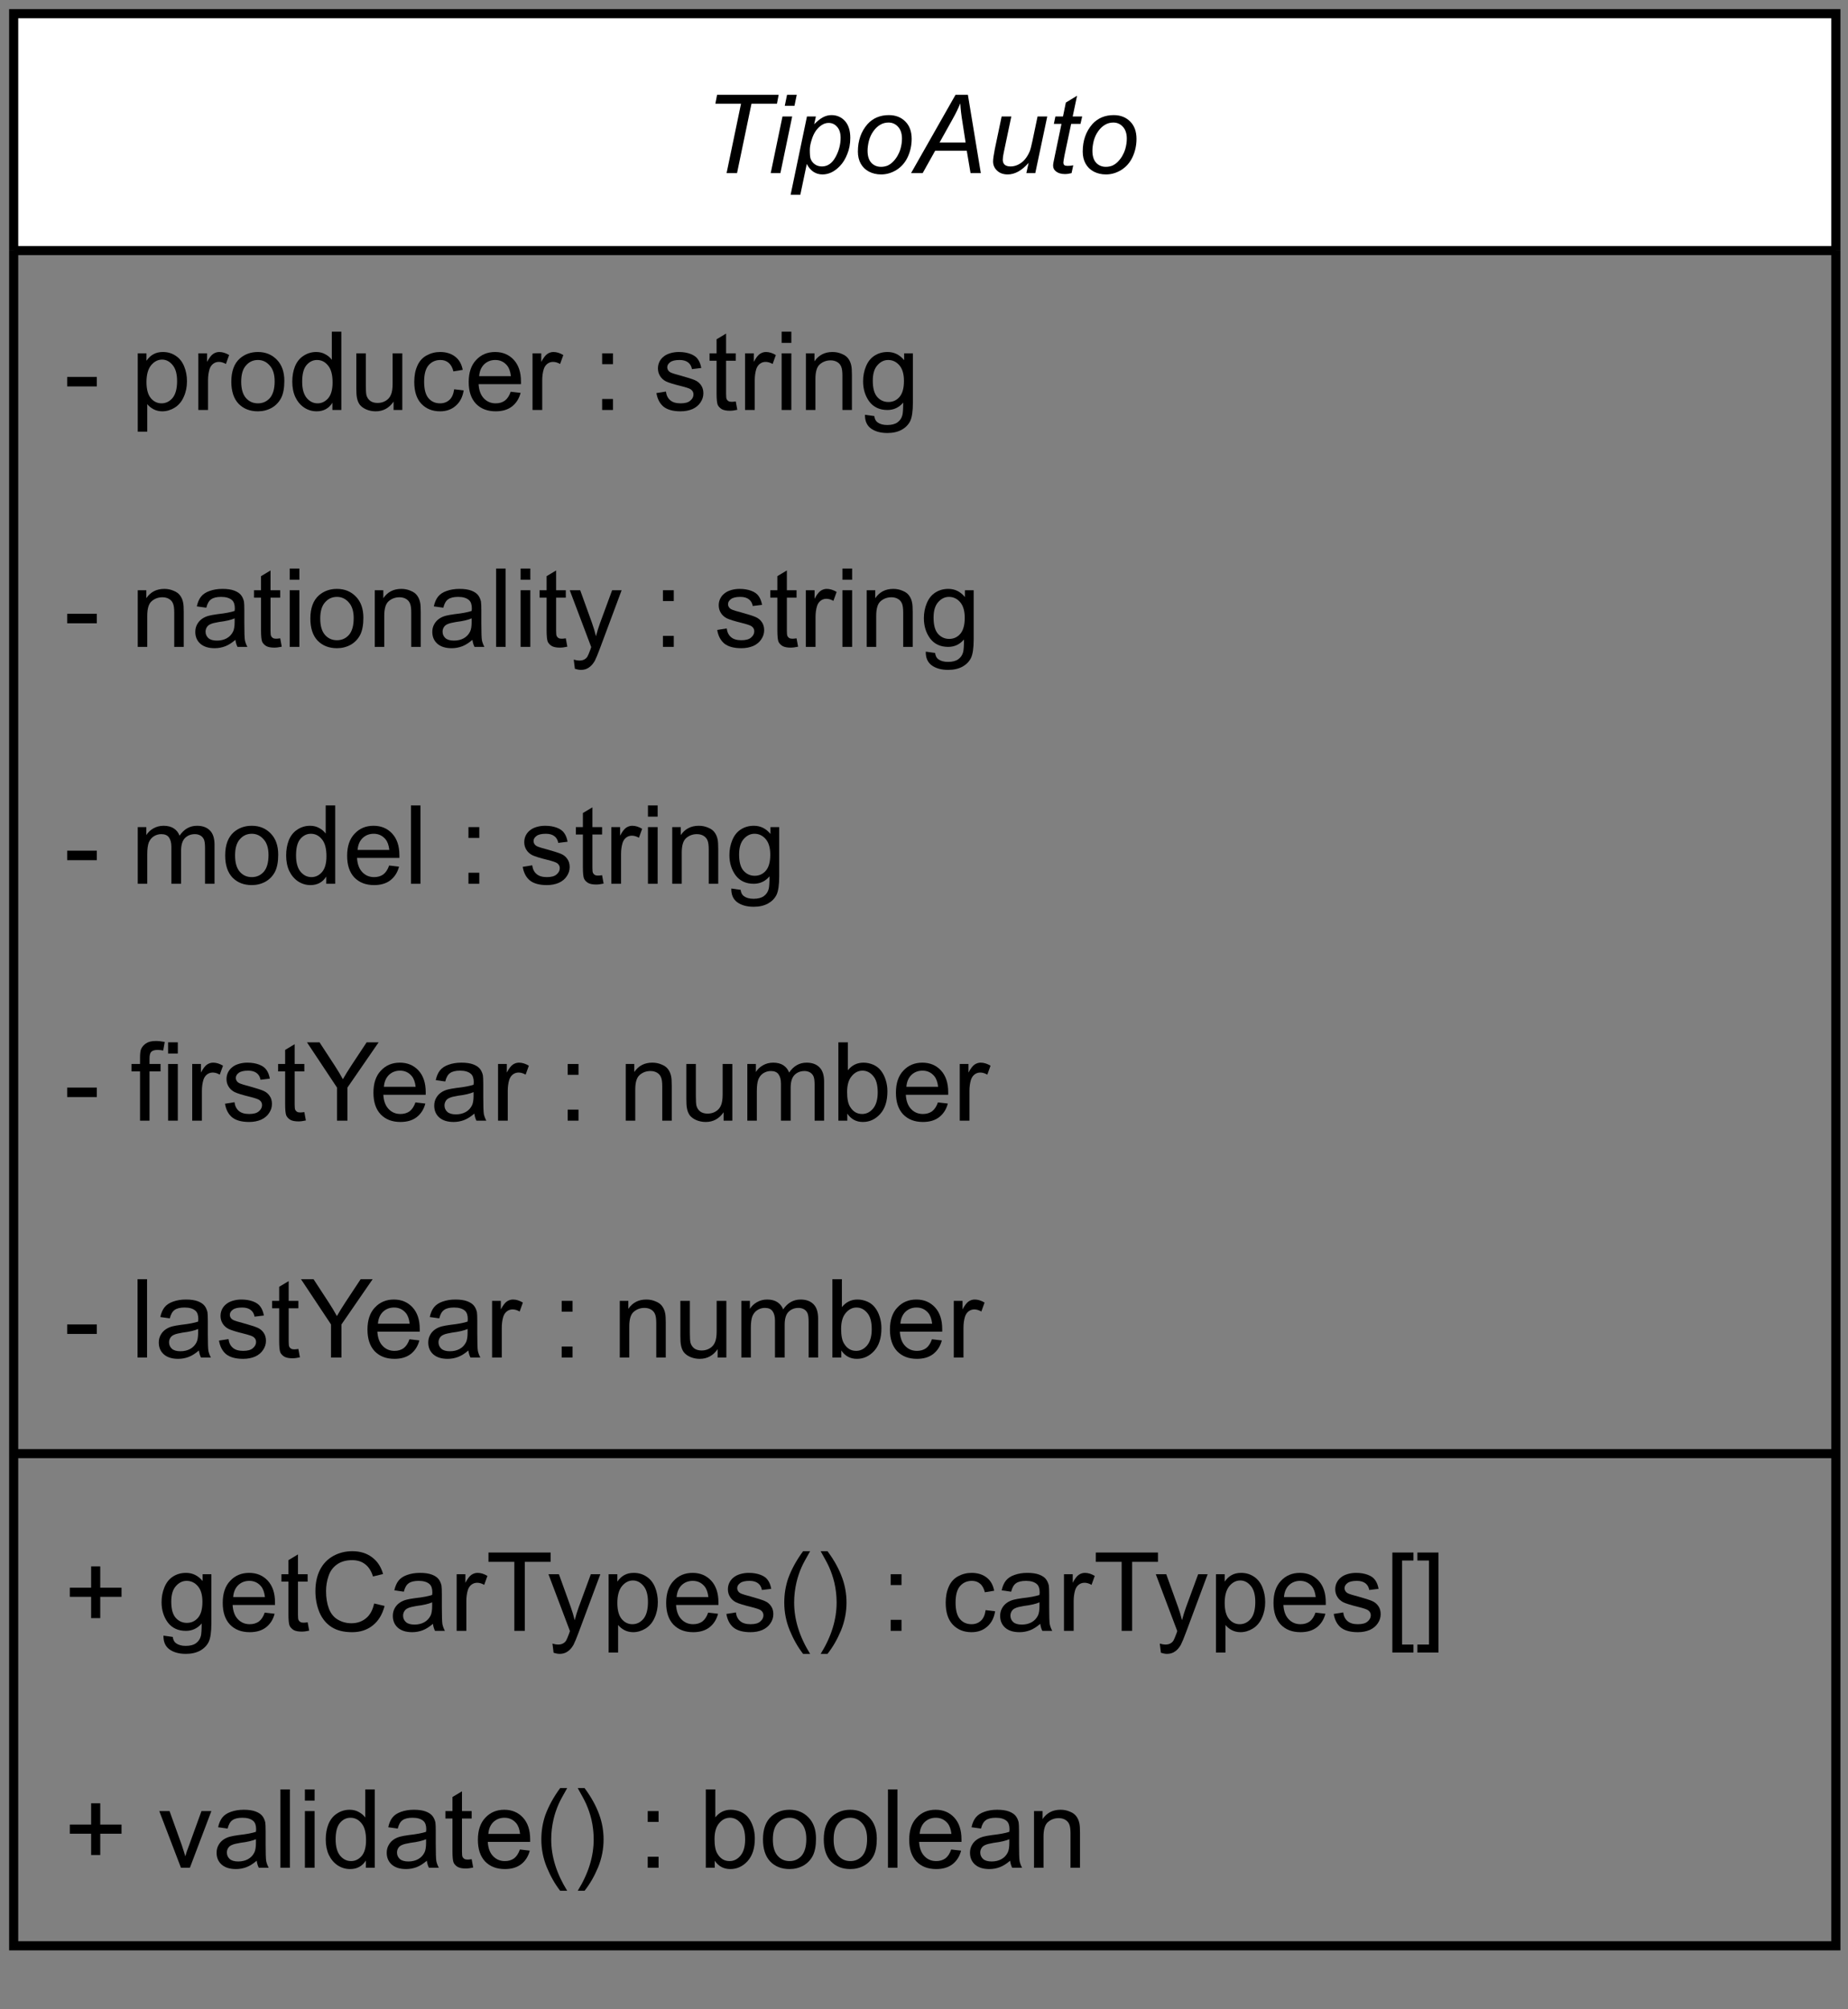 <?xml version="1.0" encoding="UTF-8" standalone="no"?>
<svg
   width="151.92pt"
   height="165.12pt"
   viewBox="0 0 151.92 165.12"
   version="1.1"
   id="svg481"
   xmlns:xlink="http://www.w3.org/1999/xlink"
   xmlns="http://www.w3.org/2000/svg"
   xmlns:svg="http://www.w3.org/2000/svg">
  <rect x="0" y="0" width="151.92" height="165.12" fill="#808080" stroke="none"/>
  <defs
     id="defs127">
    <g
       id="g113">
      <g
         id="glyph-0-0" />
      <g
         id="glyph-0-1">
        <path
           d="M 2.047 0 L 3.234 -5.703 L 1.125 -5.703 L 1.266 -6.438 L 6.328 -6.438 L 6.188 -5.703 L 4.094 -5.703 L 2.906 0 Z M 2.047 0 "
           id="path3" />
      </g>
      <g
         id="glyph-0-2">
        <path
           d="M 1.422 -5.531 L 1.609 -6.438 L 2.406 -6.438 L 2.219 -5.531 Z M 0.266 0 L 1.234 -4.656 L 2.031 -4.656 L 1.062 0 Z M 0.266 0 "
           id="path6" />
      </g>
      <g
         id="glyph-0-3">
        <path
           d="M -0.094 1.781 L 1.25 -4.656 L 1.984 -4.656 L 1.844 -4.016 C 2.125 -4.297 2.367 -4.488 2.578 -4.594 C 2.797 -4.707 3.023 -4.766 3.266 -4.766 C 3.711 -4.766 4.082 -4.602 4.375 -4.281 C 4.664 -3.957 4.812 -3.492 4.812 -2.891 C 4.812 -2.398 4.727 -1.957 4.562 -1.562 C 4.406 -1.164 4.207 -0.844 3.969 -0.594 C 3.738 -0.352 3.504 -0.176 3.266 -0.062 C 3.023 0.051 2.781 0.109 2.531 0.109 C 1.969 0.109 1.535 -0.176 1.234 -0.75 L 0.703 1.781 Z M 1.484 -1.906 C 1.484 -1.551 1.504 -1.312 1.547 -1.188 C 1.617 -0.988 1.738 -0.832 1.906 -0.719 C 2.07 -0.602 2.266 -0.547 2.484 -0.547 C 2.941 -0.547 3.312 -0.801 3.594 -1.312 C 3.875 -1.82 4.016 -2.348 4.016 -2.891 C 4.016 -3.285 3.922 -3.586 3.734 -3.797 C 3.547 -4.016 3.312 -4.125 3.031 -4.125 C 2.832 -4.125 2.645 -4.066 2.469 -3.953 C 2.301 -3.848 2.141 -3.691 1.984 -3.484 C 1.836 -3.273 1.719 -3.016 1.625 -2.703 C 1.531 -2.398 1.484 -2.133 1.484 -1.906 Z M 1.484 -1.906 "
           id="path9" />
      </g>
      <g
         id="glyph-0-4">
        <path
           d="M 0.438 -1.766 C 0.438 -2.672 0.703 -3.426 1.234 -4.031 C 1.68 -4.52 2.266 -4.766 2.984 -4.766 C 3.547 -4.766 4 -4.586 4.344 -4.234 C 4.688 -3.891 4.859 -3.414 4.859 -2.812 C 4.859 -2.281 4.75 -1.781 4.531 -1.312 C 4.312 -0.852 4 -0.5 3.594 -0.25 C 3.195 -0.008 2.781 0.109 2.344 0.109 C 1.977 0.109 1.645 0.031 1.344 -0.125 C 1.051 -0.281 0.828 -0.5 0.672 -0.781 C 0.516 -1.062 0.438 -1.391 0.438 -1.766 Z M 1.234 -1.844 C 1.234 -1.406 1.336 -1.07 1.547 -0.844 C 1.754 -0.625 2.02 -0.516 2.344 -0.516 C 2.52 -0.516 2.691 -0.547 2.859 -0.609 C 3.023 -0.68 3.176 -0.785 3.312 -0.922 C 3.457 -1.066 3.582 -1.227 3.688 -1.406 C 3.789 -1.582 3.875 -1.773 3.938 -1.984 C 4.02 -2.273 4.062 -2.555 4.062 -2.828 C 4.062 -3.242 3.957 -3.566 3.75 -3.797 C 3.539 -4.035 3.273 -4.156 2.953 -4.156 C 2.703 -4.156 2.473 -4.094 2.266 -3.969 C 2.066 -3.852 1.883 -3.68 1.719 -3.453 C 1.551 -3.223 1.426 -2.957 1.344 -2.656 C 1.27 -2.352 1.234 -2.082 1.234 -1.844 Z M 1.234 -1.844 "
           id="path12" />
      </g>
      <g
         id="glyph-0-5">
        <path
           d="M -0.188 0 L 3.469 -6.438 L 4.484 -6.438 L 5.547 0 L 4.703 0 L 4.391 -1.844 L 1.797 -1.844 L 0.766 0 Z M 2.156 -2.516 L 4.297 -2.516 L 4.047 -4.125 C 3.941 -4.77 3.879 -5.305 3.859 -5.734 C 3.711 -5.359 3.5 -4.922 3.219 -4.422 Z M 2.156 -2.516 "
           id="path15" />
      </g>
      <g
         id="glyph-0-6">
        <path
           d="M 3.484 -0.844 C 2.922 -0.207 2.348 0.109 1.766 0.109 C 1.398 0.109 1.109 0.004 0.891 -0.203 C 0.672 -0.41 0.562 -0.66 0.562 -0.953 C 0.562 -1.148 0.609 -1.488 0.703 -1.969 L 1.266 -4.656 L 2.062 -4.656 L 1.438 -1.688 C 1.383 -1.438 1.359 -1.238 1.359 -1.094 C 1.359 -0.926 1.41 -0.789 1.516 -0.688 C 1.629 -0.594 1.789 -0.547 2 -0.547 C 2.219 -0.547 2.43 -0.598 2.641 -0.703 C 2.859 -0.816 3.039 -0.961 3.188 -1.141 C 3.344 -1.328 3.473 -1.547 3.578 -1.797 C 3.641 -1.961 3.711 -2.242 3.797 -2.641 L 4.219 -4.656 L 5.016 -4.656 L 4.031 0 L 3.297 0 Z M 3.484 -0.844 "
           id="path18" />
      </g>
      <g
         id="glyph-0-7">
        <path
           d="M 2.156 -0.641 L 2.016 0 C 1.828 0.051 1.645 0.078 1.469 0.078 C 1.156 0.078 0.906 0 0.719 -0.156 C 0.57 -0.27 0.5 -0.426 0.5 -0.625 C 0.5 -0.727 0.539 -0.969 0.625 -1.344 L 1.188 -4.047 L 0.562 -4.047 L 0.688 -4.656 L 1.312 -4.656 L 1.547 -5.797 L 2.469 -6.359 L 2.109 -4.656 L 2.891 -4.656 L 2.75 -4.047 L 1.984 -4.047 L 1.438 -1.469 C 1.375 -1.145 1.344 -0.945 1.344 -0.875 C 1.344 -0.781 1.367 -0.707 1.422 -0.656 C 1.473 -0.613 1.562 -0.594 1.688 -0.594 C 1.863 -0.594 2.02 -0.609 2.156 -0.641 Z M 2.156 -0.641 "
           id="path21" />
      </g>
      <g
         id="glyph-1-0" />
      <g
         id="glyph-1-1">
        <path
           d="M 0.281 -1.938 L 0.281 -2.719 L 2.719 -2.719 L 2.719 -1.938 Z M 0.281 -1.938 "
           id="path25" />
      </g>
      <g
         id="glyph-1-2" />
      <g
         id="glyph-1-3">
        <path
           d="M 0.594 1.781 L 0.594 -4.656 L 1.312 -4.656 L 1.312 -4.047 C 1.477 -4.285 1.664 -4.461 1.875 -4.578 C 2.094 -4.703 2.352 -4.766 2.656 -4.766 C 3.062 -4.766 3.414 -4.66 3.719 -4.453 C 4.02 -4.254 4.25 -3.969 4.406 -3.594 C 4.562 -3.219 4.641 -2.805 4.641 -2.359 C 4.641 -1.891 4.551 -1.461 4.375 -1.078 C 4.207 -0.691 3.957 -0.395 3.625 -0.188 C 3.301 0.008 2.961 0.109 2.609 0.109 C 2.348 0.109 2.109 0.051 1.891 -0.062 C 1.68 -0.176 1.508 -0.316 1.375 -0.484 L 1.375 1.781 Z M 1.312 -2.297 C 1.312 -1.703 1.43 -1.258 1.672 -0.969 C 1.91 -0.688 2.203 -0.547 2.547 -0.547 C 2.898 -0.547 3.203 -0.691 3.453 -0.984 C 3.703 -1.285 3.828 -1.75 3.828 -2.375 C 3.828 -2.969 3.703 -3.41 3.453 -3.703 C 3.211 -3.992 2.926 -4.141 2.594 -4.141 C 2.25 -4.141 1.945 -3.984 1.688 -3.672 C 1.438 -3.359 1.312 -2.898 1.312 -2.297 Z M 1.312 -2.297 "
           id="path29" />
      </g>
      <g
         id="glyph-1-4">
        <path
           d="M 0.578 0 L 0.578 -4.656 L 1.297 -4.656 L 1.297 -3.953 C 1.473 -4.285 1.641 -4.504 1.797 -4.609 C 1.953 -4.711 2.117 -4.766 2.297 -4.766 C 2.566 -4.766 2.836 -4.68 3.109 -4.516 L 2.844 -3.781 C 2.645 -3.895 2.453 -3.953 2.266 -3.953 C 2.086 -3.953 1.93 -3.898 1.797 -3.797 C 1.66 -3.691 1.562 -3.547 1.5 -3.359 C 1.414 -3.078 1.375 -2.77 1.375 -2.438 L 1.375 0 Z M 0.578 0 "
           id="path32" />
      </g>
      <g
         id="glyph-1-5">
        <path
           d="M 0.297 -2.328 C 0.297 -3.191 0.535 -3.832 1.016 -4.25 C 1.422 -4.594 1.91 -4.766 2.484 -4.766 C 3.117 -4.766 3.641 -4.551 4.047 -4.125 C 4.453 -3.707 4.656 -3.129 4.656 -2.391 C 4.656 -1.797 4.566 -1.328 4.391 -0.984 C 4.211 -0.641 3.953 -0.367 3.609 -0.172 C 3.266 0.016 2.891 0.109 2.484 0.109 C 1.828 0.109 1.297 -0.098 0.891 -0.516 C 0.492 -0.941 0.297 -1.547 0.297 -2.328 Z M 1.109 -2.328 C 1.109 -1.734 1.238 -1.285 1.5 -0.984 C 1.758 -0.691 2.086 -0.547 2.484 -0.547 C 2.879 -0.547 3.207 -0.691 3.469 -0.984 C 3.727 -1.285 3.859 -1.742 3.859 -2.359 C 3.859 -2.93 3.723 -3.363 3.453 -3.656 C 3.191 -3.957 2.867 -4.109 2.484 -4.109 C 2.086 -4.109 1.758 -3.957 1.5 -3.656 C 1.238 -3.363 1.109 -2.922 1.109 -2.328 Z M 1.109 -2.328 "
           id="path35" />
      </g>
      <g
         id="glyph-1-6">
        <path
           d="M 3.609 0 L 3.609 -0.594 C 3.316 -0.125 2.883 0.109 2.312 0.109 C 1.938 0.109 1.594 0.004 1.281 -0.203 C 0.977 -0.41 0.738 -0.695 0.562 -1.062 C 0.395 -1.426 0.312 -1.848 0.312 -2.328 C 0.312 -2.785 0.383 -3.203 0.531 -3.578 C 0.688 -3.961 0.922 -4.254 1.234 -4.453 C 1.547 -4.66 1.895 -4.766 2.281 -4.766 C 2.562 -4.766 2.812 -4.703 3.031 -4.578 C 3.25 -4.461 3.426 -4.312 3.562 -4.125 L 3.562 -6.438 L 4.344 -6.438 L 4.344 0 Z M 1.125 -2.328 C 1.125 -1.734 1.25 -1.285 1.5 -0.984 C 1.75 -0.691 2.047 -0.547 2.391 -0.547 C 2.734 -0.547 3.023 -0.688 3.266 -0.969 C 3.504 -1.25 3.625 -1.68 3.625 -2.266 C 3.625 -2.898 3.5 -3.363 3.25 -3.656 C 3.008 -3.957 2.707 -4.109 2.344 -4.109 C 2 -4.109 1.707 -3.961 1.469 -3.672 C 1.238 -3.391 1.125 -2.941 1.125 -2.328 Z M 1.125 -2.328 "
           id="path38" />
      </g>
      <g
         id="glyph-1-7">
        <path
           d="M 3.641 0 L 3.641 -0.688 C 3.273 -0.156 2.785 0.109 2.172 0.109 C 1.891 0.109 1.629 0.055 1.391 -0.047 C 1.16 -0.148 0.984 -0.281 0.859 -0.438 C 0.742 -0.602 0.664 -0.801 0.625 -1.031 C 0.594 -1.188 0.578 -1.43 0.578 -1.766 L 0.578 -4.656 L 1.359 -4.656 L 1.359 -2.078 C 1.359 -1.66 1.375 -1.379 1.406 -1.234 C 1.457 -1.035 1.562 -0.875 1.719 -0.75 C 1.883 -0.633 2.086 -0.578 2.328 -0.578 C 2.566 -0.578 2.785 -0.633 2.984 -0.75 C 3.191 -0.875 3.336 -1.039 3.422 -1.25 C 3.516 -1.457 3.562 -1.758 3.562 -2.156 L 3.562 -4.656 L 4.359 -4.656 L 4.359 0 Z M 3.641 0 "
           id="path41" />
      </g>
      <g
         id="glyph-1-8">
        <path
           d="M 3.625 -1.703 L 4.406 -1.609 C 4.32 -1.066 4.102 -0.645 3.75 -0.344 C 3.406 -0.039 2.977 0.109 2.469 0.109 C 1.832 0.109 1.316 -0.098 0.922 -0.516 C 0.535 -0.93 0.344 -1.531 0.344 -2.312 C 0.344 -2.812 0.426 -3.25 0.594 -3.625 C 0.758 -4.008 1.016 -4.297 1.359 -4.484 C 1.703 -4.672 2.07 -4.766 2.469 -4.766 C 2.977 -4.766 3.395 -4.633 3.719 -4.375 C 4.039 -4.125 4.242 -3.766 4.328 -3.297 L 3.562 -3.172 C 3.488 -3.484 3.359 -3.719 3.172 -3.875 C 2.992 -4.031 2.77 -4.109 2.5 -4.109 C 2.102 -4.109 1.781 -3.969 1.531 -3.688 C 1.281 -3.406 1.156 -2.953 1.156 -2.328 C 1.156 -1.703 1.273 -1.25 1.516 -0.969 C 1.754 -0.688 2.07 -0.547 2.469 -0.547 C 2.77 -0.547 3.023 -0.641 3.234 -0.828 C 3.441 -1.016 3.57 -1.305 3.625 -1.703 Z M 3.625 -1.703 "
           id="path44" />
      </g>
      <g
         id="glyph-1-9">
        <path
           d="M 3.781 -1.5 L 4.594 -1.406 C 4.469 -0.926 4.227 -0.551 3.875 -0.281 C 3.531 -0.02 3.086 0.109 2.547 0.109 C 1.867 0.109 1.328 -0.098 0.922 -0.516 C 0.523 -0.941 0.328 -1.535 0.328 -2.297 C 0.328 -3.078 0.531 -3.68 0.938 -4.109 C 1.344 -4.547 1.863 -4.766 2.5 -4.766 C 3.125 -4.766 3.633 -4.551 4.031 -4.125 C 4.426 -3.695 4.625 -3.102 4.625 -2.344 C 4.625 -2.289 4.625 -2.219 4.625 -2.125 L 1.141 -2.125 C 1.172 -1.613 1.316 -1.223 1.578 -0.953 C 1.836 -0.68 2.16 -0.547 2.547 -0.547 C 2.836 -0.547 3.086 -0.617 3.297 -0.766 C 3.504 -0.922 3.664 -1.164 3.781 -1.5 Z M 1.188 -2.781 L 3.797 -2.781 C 3.754 -3.164 3.648 -3.457 3.484 -3.656 C 3.234 -3.957 2.91 -4.109 2.516 -4.109 C 2.148 -4.109 1.844 -3.988 1.594 -3.75 C 1.352 -3.508 1.219 -3.188 1.188 -2.781 Z M 1.188 -2.781 "
           id="path47" />
      </g>
      <g
         id="glyph-1-10">
        <path
           d="M 0.812 -3.766 L 0.812 -4.656 L 1.703 -4.656 L 1.703 -3.766 Z M 0.812 0 L 0.812 -0.906 L 1.703 -0.906 L 1.703 0 Z M 0.812 0 "
           id="path50" />
      </g>
      <g
         id="glyph-1-11">
        <path
           d="M 0.281 -1.391 L 1.062 -1.516 C 1.102 -1.203 1.223 -0.961 1.422 -0.797 C 1.617 -0.629 1.898 -0.547 2.266 -0.547 C 2.629 -0.547 2.895 -0.617 3.062 -0.766 C 3.238 -0.91 3.328 -1.082 3.328 -1.281 C 3.328 -1.457 3.25 -1.598 3.094 -1.703 C 2.988 -1.773 2.723 -1.863 2.297 -1.969 C 1.711 -2.113 1.305 -2.238 1.078 -2.344 C 0.859 -2.457 0.691 -2.609 0.578 -2.797 C 0.461 -2.984 0.406 -3.191 0.406 -3.422 C 0.406 -3.629 0.453 -3.82 0.547 -4 C 0.641 -4.176 0.77 -4.32 0.938 -4.438 C 1.062 -4.531 1.227 -4.609 1.438 -4.672 C 1.656 -4.734 1.883 -4.766 2.125 -4.766 C 2.488 -4.766 2.805 -4.711 3.078 -4.609 C 3.359 -4.504 3.562 -4.359 3.688 -4.172 C 3.82 -3.992 3.914 -3.754 3.969 -3.453 L 3.203 -3.359 C 3.16 -3.598 3.055 -3.781 2.891 -3.906 C 2.723 -4.039 2.488 -4.109 2.188 -4.109 C 1.82 -4.109 1.562 -4.047 1.406 -3.922 C 1.25 -3.805 1.172 -3.672 1.172 -3.516 C 1.172 -3.41 1.203 -3.316 1.266 -3.234 C 1.328 -3.148 1.43 -3.082 1.578 -3.031 C 1.648 -3 1.879 -2.93 2.266 -2.828 C 2.828 -2.672 3.219 -2.547 3.438 -2.453 C 3.656 -2.359 3.828 -2.219 3.953 -2.031 C 4.078 -1.852 4.141 -1.633 4.141 -1.375 C 4.141 -1.102 4.062 -0.852 3.906 -0.625 C 3.758 -0.395 3.539 -0.211 3.25 -0.078 C 2.957 0.047 2.629 0.109 2.266 0.109 C 1.66 0.109 1.195 -0.016 0.875 -0.266 C 0.562 -0.523 0.363 -0.898 0.281 -1.391 Z M 0.281 -1.391 "
           id="path53" />
      </g>
      <g
         id="glyph-1-12">
        <path
           d="M 2.312 -0.703 L 2.438 -0.016 C 2.207 0.035 2.004 0.062 1.828 0.062 C 1.547 0.062 1.328 0.02 1.172 -0.062 C 1.016 -0.156 0.898 -0.273 0.828 -0.422 C 0.766 -0.578 0.734 -0.891 0.734 -1.359 L 0.734 -4.047 L 0.156 -4.047 L 0.156 -4.656 L 0.734 -4.656 L 0.734 -5.812 L 1.516 -6.281 L 1.516 -4.656 L 2.312 -4.656 L 2.312 -4.047 L 1.516 -4.047 L 1.516 -1.328 C 1.516 -1.098 1.531 -0.953 1.562 -0.891 C 1.594 -0.828 1.641 -0.773 1.703 -0.734 C 1.766 -0.691 1.852 -0.672 1.969 -0.672 C 2.051 -0.672 2.164 -0.68 2.312 -0.703 Z M 2.312 -0.703 "
           id="path56" />
      </g>
      <g
         id="glyph-1-13">
        <path
           d="M 0.594 -5.516 L 0.594 -6.438 L 1.391 -6.438 L 1.391 -5.516 Z M 0.594 0 L 0.594 -4.656 L 1.391 -4.656 L 1.391 0 Z M 0.594 0 "
           id="path59" />
      </g>
      <g
         id="glyph-1-14">
        <path
           d="M 0.594 0 L 0.594 -4.656 L 1.297 -4.656 L 1.297 -4 C 1.641 -4.508 2.133 -4.766 2.781 -4.766 C 3.062 -4.766 3.316 -4.711 3.547 -4.609 C 3.785 -4.516 3.961 -4.383 4.078 -4.219 C 4.203 -4.051 4.285 -3.852 4.328 -3.625 C 4.359 -3.477 4.375 -3.223 4.375 -2.859 L 4.375 0 L 3.594 0 L 3.594 -2.828 C 3.594 -3.148 3.562 -3.391 3.5 -3.547 C 3.438 -3.711 3.328 -3.844 3.172 -3.938 C 3.016 -4.031 2.832 -4.078 2.625 -4.078 C 2.281 -4.078 1.984 -3.969 1.734 -3.75 C 1.492 -3.539 1.375 -3.141 1.375 -2.547 L 1.375 0 Z M 0.594 0 "
           id="path62" />
      </g>
      <g
         id="glyph-1-15">
        <path
           d="M 0.453 0.391 L 1.219 0.5 C 1.25 0.738 1.336 0.91 1.484 1.016 C 1.68 1.16 1.945 1.234 2.281 1.234 C 2.645 1.234 2.926 1.16 3.125 1.016 C 3.332 0.867 3.469 0.664 3.531 0.406 C 3.57 0.238 3.594 -0.098 3.594 -0.609 C 3.25 -0.203 2.816 0 2.297 0 C 1.66 0 1.164 -0.227 0.812 -0.688 C 0.469 -1.156 0.297 -1.711 0.297 -2.359 C 0.297 -2.797 0.375 -3.203 0.531 -3.578 C 0.688 -3.961 0.914 -4.254 1.219 -4.453 C 1.531 -4.66 1.895 -4.766 2.312 -4.766 C 2.852 -4.766 3.305 -4.539 3.672 -4.094 L 3.672 -4.656 L 4.391 -4.656 L 4.391 -0.625 C 4.391 0.094 4.316 0.602 4.172 0.906 C 4.023 1.207 3.789 1.445 3.469 1.625 C 3.145 1.801 2.754 1.891 2.297 1.891 C 1.734 1.891 1.281 1.766 0.938 1.516 C 0.602 1.266 0.441 0.891 0.453 0.391 Z M 1.094 -2.406 C 1.094 -1.801 1.211 -1.359 1.453 -1.078 C 1.703 -0.797 2.008 -0.656 2.375 -0.656 C 2.738 -0.656 3.039 -0.789 3.281 -1.062 C 3.531 -1.344 3.656 -1.785 3.656 -2.391 C 3.656 -2.953 3.531 -3.379 3.281 -3.672 C 3.031 -3.961 2.723 -4.109 2.359 -4.109 C 2.016 -4.109 1.719 -3.961 1.469 -3.672 C 1.219 -3.391 1.094 -2.969 1.094 -2.406 Z M 1.094 -2.406 "
           id="path65" />
      </g>
      <g
         id="glyph-1-16">
        <path
           d="M 3.625 -0.578 C 3.332 -0.328 3.051 -0.148 2.781 -0.047 C 2.508 0.055 2.223 0.109 1.922 0.109 C 1.41 0.109 1.016 -0.016 0.734 -0.266 C 0.461 -0.516 0.328 -0.836 0.328 -1.234 C 0.328 -1.461 0.379 -1.672 0.484 -1.859 C 0.586 -2.047 0.723 -2.195 0.891 -2.312 C 1.055 -2.426 1.242 -2.508 1.453 -2.562 C 1.609 -2.602 1.844 -2.645 2.156 -2.688 C 2.789 -2.758 3.258 -2.848 3.562 -2.953 C 3.57 -3.066 3.578 -3.133 3.578 -3.156 C 3.578 -3.477 3.5 -3.707 3.344 -3.844 C 3.145 -4.02 2.848 -4.109 2.453 -4.109 C 2.078 -4.109 1.801 -4.039 1.625 -3.906 C 1.445 -3.781 1.316 -3.551 1.234 -3.219 L 0.453 -3.328 C 0.523 -3.66 0.641 -3.926 0.797 -4.125 C 0.961 -4.332 1.195 -4.488 1.5 -4.594 C 1.812 -4.707 2.164 -4.766 2.562 -4.766 C 2.957 -4.766 3.281 -4.719 3.531 -4.625 C 3.781 -4.531 3.961 -4.41 4.078 -4.266 C 4.191 -4.129 4.273 -3.953 4.328 -3.734 C 4.348 -3.598 4.359 -3.352 4.359 -3 L 4.359 -1.953 C 4.359 -1.211 4.375 -0.742 4.406 -0.547 C 4.445 -0.359 4.516 -0.176 4.609 0 L 3.797 0 C 3.711 -0.164 3.656 -0.359 3.625 -0.578 Z M 3.562 -2.344 C 3.281 -2.219 2.852 -2.117 2.281 -2.047 C 1.957 -1.992 1.727 -1.938 1.594 -1.875 C 1.457 -1.82 1.352 -1.738 1.281 -1.625 C 1.207 -1.508 1.172 -1.383 1.172 -1.25 C 1.172 -1.039 1.25 -0.863 1.406 -0.719 C 1.562 -0.582 1.797 -0.516 2.109 -0.516 C 2.41 -0.516 2.676 -0.578 2.906 -0.703 C 3.145 -0.836 3.32 -1.023 3.438 -1.266 C 3.52 -1.441 3.562 -1.703 3.562 -2.047 Z M 3.562 -2.344 "
           id="path68" />
      </g>
      <g
         id="glyph-1-17">
        <path
           d="M 0.578 0 L 0.578 -6.438 L 1.359 -6.438 L 1.359 0 Z M 0.578 0 "
           id="path71" />
      </g>
      <g
         id="glyph-1-18">
        <path
           d="M 0.562 1.797 L 0.469 1.047 C 0.645 1.098 0.797 1.125 0.922 1.125 C 1.098 1.125 1.238 1.094 1.344 1.031 C 1.445 0.977 1.531 0.898 1.594 0.797 C 1.645 0.711 1.727 0.516 1.844 0.203 C 1.852 0.16 1.875 0.098 1.906 0.016 L 0.141 -4.656 L 1 -4.656 L 1.969 -1.969 C 2.094 -1.625 2.203 -1.258 2.297 -0.875 C 2.391 -1.238 2.5 -1.594 2.625 -1.938 L 3.625 -4.656 L 4.406 -4.656 L 2.641 0.078 C 2.453 0.586 2.305 0.941 2.203 1.141 C 2.055 1.398 1.891 1.586 1.703 1.703 C 1.523 1.828 1.312 1.891 1.062 1.891 C 0.914 1.891 0.75 1.859 0.562 1.797 Z M 0.562 1.797 "
           id="path74" />
      </g>
      <g
         id="glyph-1-19">
        <path
           d="M 0.594 0 L 0.594 -4.656 L 1.297 -4.656 L 1.297 -4 C 1.441 -4.227 1.633 -4.41 1.875 -4.547 C 2.125 -4.691 2.406 -4.766 2.719 -4.766 C 3.062 -4.766 3.344 -4.691 3.562 -4.547 C 3.781 -4.398 3.938 -4.203 4.031 -3.953 C 4.395 -4.492 4.875 -4.766 5.469 -4.766 C 5.926 -4.766 6.281 -4.633 6.531 -4.375 C 6.781 -4.125 6.906 -3.734 6.906 -3.203 L 6.906 0 L 6.125 0 L 6.125 -2.938 C 6.125 -3.25 6.098 -3.473 6.047 -3.609 C 5.992 -3.754 5.898 -3.867 5.766 -3.953 C 5.629 -4.035 5.473 -4.078 5.297 -4.078 C 4.961 -4.078 4.688 -3.969 4.469 -3.75 C 4.258 -3.531 4.156 -3.18 4.156 -2.703 L 4.156 0 L 3.359 0 L 3.359 -3.031 C 3.359 -3.375 3.289 -3.633 3.156 -3.812 C 3.031 -3.988 2.82 -4.078 2.531 -4.078 C 2.312 -4.078 2.109 -4.02 1.922 -3.906 C 1.734 -3.789 1.594 -3.617 1.5 -3.391 C 1.414 -3.16 1.375 -2.836 1.375 -2.422 L 1.375 0 Z M 0.594 0 "
           id="path77" />
      </g>
      <g
         id="glyph-1-20">
        <path
           d="M 0.781 0 L 0.781 -4.047 L 0.078 -4.047 L 0.078 -4.656 L 0.781 -4.656 L 0.781 -5.156 C 0.781 -5.469 0.805 -5.703 0.859 -5.859 C 0.941 -6.055 1.078 -6.219 1.266 -6.344 C 1.453 -6.477 1.723 -6.547 2.078 -6.547 C 2.297 -6.547 2.539 -6.52 2.812 -6.469 L 2.688 -5.766 C 2.52 -5.797 2.363 -5.812 2.219 -5.812 C 1.977 -5.812 1.805 -5.758 1.703 -5.656 C 1.609 -5.562 1.562 -5.375 1.562 -5.094 L 1.562 -4.656 L 2.469 -4.656 L 2.469 -4.047 L 1.562 -4.047 L 1.562 0 Z M 0.781 0 "
           id="path80" />
      </g>
      <g
         id="glyph-1-21">
        <path
           d="M 2.5 0 L 2.5 -2.719 L 0.031 -6.438 L 1.062 -6.438 L 2.328 -4.5 C 2.566 -4.133 2.785 -3.77 2.984 -3.406 C 3.172 -3.738 3.406 -4.117 3.688 -4.547 L 4.938 -6.438 L 5.922 -6.438 L 3.359 -2.719 L 3.359 0 Z M 2.5 0 "
           id="path83" />
      </g>
      <g
         id="glyph-1-22">
        <path
           d="M 1.328 0 L 0.594 0 L 0.594 -6.438 L 1.375 -6.438 L 1.375 -4.141 C 1.707 -4.555 2.133 -4.766 2.656 -4.766 C 2.938 -4.766 3.207 -4.707 3.469 -4.594 C 3.727 -4.477 3.938 -4.316 4.094 -4.109 C 4.258 -3.898 4.391 -3.645 4.484 -3.344 C 4.578 -3.051 4.625 -2.738 4.625 -2.406 C 4.625 -1.602 4.426 -0.984 4.031 -0.547 C 3.633 -0.109 3.16 0.109 2.609 0.109 C 2.066 0.109 1.641 -0.117 1.328 -0.578 Z M 1.312 -2.359 C 1.312 -1.805 1.391 -1.406 1.547 -1.156 C 1.785 -0.75 2.117 -0.547 2.547 -0.547 C 2.891 -0.547 3.188 -0.691 3.438 -0.984 C 3.695 -1.285 3.828 -1.734 3.828 -2.328 C 3.828 -2.941 3.703 -3.391 3.453 -3.672 C 3.211 -3.961 2.922 -4.109 2.578 -4.109 C 2.234 -4.109 1.938 -3.957 1.688 -3.656 C 1.438 -3.363 1.312 -2.93 1.312 -2.359 Z M 1.312 -2.359 "
           id="path86" />
      </g>
      <g
         id="glyph-1-23">
        <path
           d="M 2.25 -1.047 L 2.25 -2.797 L 0.5 -2.797 L 0.5 -3.547 L 2.25 -3.547 L 2.25 -5.297 L 3 -5.297 L 3 -3.547 L 4.75 -3.547 L 4.75 -2.797 L 3 -2.797 L 3 -1.047 Z M 2.25 -1.047 "
           id="path89" />
      </g>
      <g
         id="glyph-1-24">
        <path
           d="M 5.281 -2.25 L 6.141 -2.047 C 5.953 -1.336 5.625 -0.801 5.156 -0.438 C 4.695 -0.07 4.133 0.109 3.469 0.109 C 2.781 0.109 2.219 -0.031 1.781 -0.312 C 1.344 -0.594 1.008 -1 0.781 -1.531 C 0.562 -2.07 0.453 -2.648 0.453 -3.266 C 0.453 -3.93 0.578 -4.516 0.828 -5.016 C 1.086 -5.516 1.453 -5.895 1.922 -6.156 C 2.391 -6.414 2.91 -6.547 3.484 -6.547 C 4.129 -6.547 4.672 -6.379 5.109 -6.047 C 5.547 -5.723 5.848 -5.266 6.016 -4.672 L 5.188 -4.469 C 5.039 -4.938 4.82 -5.273 4.531 -5.484 C 4.25 -5.703 3.895 -5.812 3.469 -5.812 C 2.969 -5.812 2.551 -5.691 2.219 -5.453 C 1.895 -5.223 1.664 -4.906 1.531 -4.5 C 1.395 -4.102 1.328 -3.691 1.328 -3.266 C 1.328 -2.723 1.406 -2.242 1.562 -1.828 C 1.719 -1.422 1.961 -1.117 2.297 -0.922 C 2.641 -0.723 3.008 -0.625 3.406 -0.625 C 3.875 -0.625 4.273 -0.758 4.609 -1.031 C 4.941 -1.301 5.164 -1.707 5.281 -2.25 Z M 5.281 -2.25 "
           id="path92" />
      </g>
      <g
         id="glyph-1-25">
        <path
           d="M 2.328 0 L 2.328 -5.672 L 0.203 -5.672 L 0.203 -6.438 L 5.312 -6.438 L 5.312 -5.672 L 3.188 -5.672 L 3.188 0 Z M 2.328 0 "
           id="path95" />
      </g>
      <g
         id="glyph-1-26">
        <path
           d="M 2.094 1.891 C 1.664 1.336 1.301 0.695 1 -0.031 C 0.695 -0.77 0.547 -1.535 0.547 -2.328 C 0.547 -3.023 0.656 -3.691 0.875 -4.328 C 1.145 -5.066 1.551 -5.805 2.094 -6.547 L 2.672 -6.547 C 2.316 -5.93 2.082 -5.492 1.969 -5.234 C 1.789 -4.828 1.648 -4.406 1.547 -3.969 C 1.422 -3.426 1.359 -2.879 1.359 -2.328 C 1.359 -0.922 1.797 0.484 2.672 1.891 Z M 2.094 1.891 "
           id="path98" />
      </g>
      <g
         id="glyph-1-27">
        <path
           d="M 1.109 1.891 L 0.547 1.891 C 1.422 0.484 1.859 -0.922 1.859 -2.328 C 1.859 -2.879 1.797 -3.426 1.672 -3.969 C 1.566 -4.406 1.426 -4.82 1.25 -5.219 C 1.133 -5.488 0.898 -5.93 0.547 -6.547 L 1.109 -6.547 C 1.66 -5.805 2.066 -5.066 2.328 -4.328 C 2.555 -3.691 2.672 -3.023 2.672 -2.328 C 2.672 -1.535 2.52 -0.77 2.219 -0.031 C 1.914 0.695 1.547 1.336 1.109 1.891 Z M 1.109 1.891 "
           id="path101" />
      </g>
      <g
         id="glyph-1-28">
        <path
           d="M 0.609 1.781 L 0.609 -6.438 L 2.344 -6.438 L 2.344 -5.781 L 1.406 -5.781 L 1.406 1.125 L 2.344 1.125 L 2.344 1.781 Z M 0.609 1.781 "
           id="path104" />
      </g>
      <g
         id="glyph-1-29">
        <path
           d="M 1.906 1.781 L 0.172 1.781 L 0.172 1.125 L 1.125 1.125 L 1.125 -5.781 L 0.172 -5.781 L 0.172 -6.438 L 1.906 -6.438 Z M 1.906 1.781 "
           id="path107" />
      </g>
      <g
         id="glyph-1-30">
        <path
           d="M 1.891 0 L 0.109 -4.656 L 0.953 -4.656 L 1.953 -1.875 C 2.055 -1.57 2.156 -1.258 2.25 -0.938 C 2.312 -1.176 2.41 -1.469 2.547 -1.812 L 3.578 -4.656 L 4.391 -4.656 L 2.625 0 Z M 1.891 0 "
           id="path110" />
      </g>
    </g>
    <clipPath
       id="clip-0">
      <path
         clip-rule="nonzero"
         d="M 0 0 L 151.922 0 L 151.922 21 L 0 21 Z M 0 0 "
         id="path115" />
    </clipPath>
    <clipPath
       id="clip-1">
      <path
         clip-rule="nonzero"
         d="M 0 20 L 151.922 20 L 151.922 161 L 0 161 Z M 0 20 "
         id="path118" />
    </clipPath>
    <clipPath
       id="clip-2">
      <path
         clip-rule="nonzero"
         d="M 0 20 L 151.922 20 L 151.922 21 L 0 21 Z M 0 20 "
         id="path121" />
    </clipPath>
    <clipPath
       id="clip-3">
      <path
         clip-rule="nonzero"
         d="M 0 119 L 151.922 119 L 151.922 120 L 0 120 Z M 0 119 "
         id="path124" />
    </clipPath>
  </defs>
  <path
     fill-rule="nonzero"
     fill="rgb(100%, 100%, 100%)"
     fill-opacity="1"
     d="M 1.125 20.59 L 1.125 1.125 L 150.875 1.125 L 150.875 20.59 "
     id="path129" />
  <g
     clip-path="url(#clip-0)"
     id="g133">
    <path
       fill="none"
       stroke-width="1"
       stroke-linecap="butt"
       stroke-linejoin="miter"
       stroke="#000000"
       stroke-opacity="1"
       stroke-miterlimit="10"
       d="M 1.002,26.998 V 1.002 H 200.998 v 25.996"
       transform="matrix(0.749,0,0,0.749,0.374,0.374)"
       id="path131" />
  </g>
  <g
     clip-path="url(#clip-1)"
     id="g137">
    <path
       fill="none"
       stroke-width="1"
       stroke-linecap="butt"
       stroke-linejoin="miter"
       stroke="#000000"
       stroke-opacity="1"
       stroke-miterlimit="10"
       d="M 1.002,26.998 V 213.002 H 200.998 V 26.998"
       transform="matrix(0.749,0,0,0.749,0.374,0.374)"
       id="path135" />
  </g>
  <g
     clip-path="url(#clip-2)"
     id="g141">
    <path
       fill="none"
       stroke-width="1"
       stroke-linecap="butt"
       stroke-linejoin="miter"
       stroke="#000000"
       stroke-opacity="1"
       stroke-miterlimit="10"
       d="M 1.002,26.998 H 200.998"
       transform="matrix(0.749,0,0,0.749,0.374,0.374)"
       id="path139" />
  </g>
  <g
     fill="#000000"
     fill-opacity="1"
     id="g145">
    <use
       xlink:href="#glyph-0-1"
       x="57.684"
       y="14.227"
       id="use143" />
  </g>
  <g
     fill="#000000"
     fill-opacity="1"
     id="g161">
    <use
       xlink:href="#glyph-0-2"
       x="63.093"
       y="14.227"
       id="use147" />
    <use
       xlink:href="#glyph-0-3"
       x="65.089"
       y="14.227"
       id="use149" />
    <use
       xlink:href="#glyph-0-4"
       x="70.087"
       y="14.227"
       id="use151" />
    <use
       xlink:href="#glyph-0-5"
       x="75.084"
       y="14.227"
       id="use153" />
    <use
       xlink:href="#glyph-0-6"
       x="81.077"
       y="14.227"
       id="use155" />
    <use
       xlink:href="#glyph-0-7"
       x="86.074"
       y="14.227"
       id="use157" />
    <use
       xlink:href="#glyph-0-4"
       x="88.57"
       y="14.227"
       id="use159" />
  </g>
  <g
     fill="#000000"
     fill-opacity="1"
     id="g201">
    <use
       xlink:href="#glyph-1-1"
       x="5.241"
       y="33.695"
       id="use163" />
    <use
       xlink:href="#glyph-1-2"
       x="8.234"
       y="33.695"
       id="use165" />
    <use
       xlink:href="#glyph-1-3"
       x="10.73"
       y="33.695"
       id="use167" />
    <use
       xlink:href="#glyph-1-4"
       x="15.727"
       y="33.695"
       id="use169" />
    <use
       xlink:href="#glyph-1-5"
       x="18.719"
       y="33.695"
       id="use171" />
    <use
       xlink:href="#glyph-1-6"
       x="23.716"
       y="33.695"
       id="use173" />
    <use
       xlink:href="#glyph-1-7"
       x="28.714"
       y="33.695"
       id="use175" />
    <use
       xlink:href="#glyph-1-8"
       x="33.711"
       y="33.695"
       id="use177" />
    <use
       xlink:href="#glyph-1-9"
       x="38.203"
       y="33.695"
       id="use179" />
    <use
       xlink:href="#glyph-1-4"
       x="43.2"
       y="33.695"
       id="use181" />
    <use
       xlink:href="#glyph-1-2"
       x="46.193"
       y="33.695"
       id="use183" />
    <use
       xlink:href="#glyph-1-10"
       x="48.689"
       y="33.695"
       id="use185" />
    <use
       xlink:href="#glyph-1-2"
       x="51.185"
       y="33.695"
       id="use187" />
    <use
       xlink:href="#glyph-1-11"
       x="53.682"
       y="33.695"
       id="use189" />
    <use
       xlink:href="#glyph-1-12"
       x="58.174"
       y="33.695"
       id="use191" />
    <use
       xlink:href="#glyph-1-4"
       x="60.671"
       y="33.695"
       id="use193" />
    <use
       xlink:href="#glyph-1-13"
       x="63.663"
       y="33.695"
       id="use195" />
    <use
       xlink:href="#glyph-1-14"
       x="65.659"
       y="33.695"
       id="use197" />
    <use
       xlink:href="#glyph-1-15"
       x="70.656"
       y="33.695"
       id="use199" />
  </g>
  <g
     fill="#000000"
     fill-opacity="1"
     id="g247">
    <use
       xlink:href="#glyph-1-1"
       x="5.241"
       y="53.163"
       id="use203" />
    <use
       xlink:href="#glyph-1-2"
       x="8.234"
       y="53.163"
       id="use205" />
    <use
       xlink:href="#glyph-1-14"
       x="10.73"
       y="53.163"
       id="use207" />
    <use
       xlink:href="#glyph-1-16"
       x="15.727"
       y="53.163"
       id="use209" />
    <use
       xlink:href="#glyph-1-12"
       x="20.724"
       y="53.163"
       id="use211" />
    <use
       xlink:href="#glyph-1-13"
       x="23.221"
       y="53.163"
       id="use213" />
    <use
       xlink:href="#glyph-1-5"
       x="25.217"
       y="53.163"
       id="use215" />
    <use
       xlink:href="#glyph-1-14"
       x="30.214"
       y="53.163"
       id="use217" />
    <use
       xlink:href="#glyph-1-16"
       x="35.211"
       y="53.163"
       id="use219" />
    <use
       xlink:href="#glyph-1-17"
       x="40.208"
       y="53.163"
       id="use221" />
    <use
       xlink:href="#glyph-1-13"
       x="42.205"
       y="53.163"
       id="use223" />
    <use
       xlink:href="#glyph-1-12"
       x="44.201"
       y="53.163"
       id="use225" />
    <use
       xlink:href="#glyph-1-18"
       x="46.697"
       y="53.163"
       id="use227" />
    <use
       xlink:href="#glyph-1-2"
       x="51.19"
       y="53.163"
       id="use229" />
    <use
       xlink:href="#glyph-1-10"
       x="53.686"
       y="53.163"
       id="use231" />
    <use
       xlink:href="#glyph-1-2"
       x="56.182"
       y="53.163"
       id="use233" />
    <use
       xlink:href="#glyph-1-11"
       x="58.679"
       y="53.163"
       id="use235" />
    <use
       xlink:href="#glyph-1-12"
       x="63.171"
       y="53.163"
       id="use237" />
    <use
       xlink:href="#glyph-1-4"
       x="65.668"
       y="53.163"
       id="use239" />
    <use
       xlink:href="#glyph-1-13"
       x="68.66"
       y="53.163"
       id="use241" />
    <use
       xlink:href="#glyph-1-14"
       x="70.656"
       y="53.163"
       id="use243" />
    <use
       xlink:href="#glyph-1-15"
       x="75.653"
       y="53.163"
       id="use245" />
  </g>
  <g
     fill="#000000"
     fill-opacity="1"
     id="g281">
    <use
       xlink:href="#glyph-1-1"
       x="5.241"
       y="72.631"
       id="use249" />
    <use
       xlink:href="#glyph-1-2"
       x="8.234"
       y="72.631"
       id="use251" />
    <use
       xlink:href="#glyph-1-19"
       x="10.73"
       y="72.631"
       id="use253" />
    <use
       xlink:href="#glyph-1-5"
       x="18.215"
       y="72.631"
       id="use255" />
    <use
       xlink:href="#glyph-1-6"
       x="23.212"
       y="72.631"
       id="use257" />
    <use
       xlink:href="#glyph-1-9"
       x="28.209"
       y="72.631"
       id="use259" />
    <use
       xlink:href="#glyph-1-17"
       x="33.206"
       y="72.631"
       id="use261" />
    <use
       xlink:href="#glyph-1-2"
       x="35.202"
       y="72.631"
       id="use263" />
    <use
       xlink:href="#glyph-1-10"
       x="37.699"
       y="72.631"
       id="use265" />
    <use
       xlink:href="#glyph-1-2"
       x="40.195"
       y="72.631"
       id="use267" />
    <use
       xlink:href="#glyph-1-11"
       x="42.691"
       y="72.631"
       id="use269" />
    <use
       xlink:href="#glyph-1-12"
       x="47.184"
       y="72.631"
       id="use271" />
    <use
       xlink:href="#glyph-1-4"
       x="49.68"
       y="72.631"
       id="use273" />
    <use
       xlink:href="#glyph-1-13"
       x="52.673"
       y="72.631"
       id="use275" />
    <use
       xlink:href="#glyph-1-14"
       x="54.669"
       y="72.631"
       id="use277" />
    <use
       xlink:href="#glyph-1-15"
       x="59.666"
       y="72.631"
       id="use279" />
  </g>
  <g
     fill="#000000"
     fill-opacity="1"
     id="g299">
    <use
       xlink:href="#glyph-1-1"
       x="5.241"
       y="92.099"
       id="use283" />
    <use
       xlink:href="#glyph-1-2"
       x="8.234"
       y="92.099"
       id="use285" />
    <use
       xlink:href="#glyph-1-20"
       x="10.73"
       y="92.099"
       id="use287" />
    <use
       xlink:href="#glyph-1-13"
       x="13.226"
       y="92.099"
       id="use289" />
    <use
       xlink:href="#glyph-1-4"
       x="15.223"
       y="92.099"
       id="use291" />
    <use
       xlink:href="#glyph-1-11"
       x="18.215"
       y="92.099"
       id="use293" />
    <use
       xlink:href="#glyph-1-12"
       x="22.707"
       y="92.099"
       id="use295" />
    <use
       xlink:href="#glyph-1-21"
       x="25.204"
       y="92.099"
       id="use297" />
  </g>
  <g
     fill="#000000"
     fill-opacity="1"
     id="g325">
    <use
       xlink:href="#glyph-1-9"
       x="30.372"
       y="92.099"
       id="use301" />
    <use
       xlink:href="#glyph-1-16"
       x="35.369"
       y="92.099"
       id="use303" />
    <use
       xlink:href="#glyph-1-4"
       x="40.366"
       y="92.099"
       id="use305" />
    <use
       xlink:href="#glyph-1-2"
       x="43.358"
       y="92.099"
       id="use307" />
    <use
       xlink:href="#glyph-1-10"
       x="45.855"
       y="92.099"
       id="use309" />
    <use
       xlink:href="#glyph-1-2"
       x="48.351"
       y="92.099"
       id="use311" />
    <use
       xlink:href="#glyph-1-14"
       x="50.848"
       y="92.099"
       id="use313" />
    <use
       xlink:href="#glyph-1-7"
       x="55.845"
       y="92.099"
       id="use315" />
    <use
       xlink:href="#glyph-1-19"
       x="60.842"
       y="92.099"
       id="use317" />
    <use
       xlink:href="#glyph-1-22"
       x="68.327"
       y="92.099"
       id="use319" />
    <use
       xlink:href="#glyph-1-9"
       x="73.324"
       y="92.099"
       id="use321" />
    <use
       xlink:href="#glyph-1-4"
       x="78.321"
       y="92.099"
       id="use323" />
  </g>
  <g
     fill="#000000"
     fill-opacity="1"
     id="g341">
    <use
       xlink:href="#glyph-1-1"
       x="5.241"
       y="111.566"
       id="use327" />
    <use
       xlink:href="#glyph-1-2"
       x="8.234"
       y="111.566"
       id="use329" />
    <use
       xlink:href="#glyph-1-17"
       x="10.73"
       y="111.566"
       id="use331" />
    <use
       xlink:href="#glyph-1-16"
       x="12.726"
       y="111.566"
       id="use333" />
    <use
       xlink:href="#glyph-1-11"
       x="17.723"
       y="111.566"
       id="use335" />
    <use
       xlink:href="#glyph-1-12"
       x="22.216"
       y="111.566"
       id="use337" />
    <use
       xlink:href="#glyph-1-21"
       x="24.712"
       y="111.566"
       id="use339" />
  </g>
  <g
     fill="#000000"
     fill-opacity="1"
     id="g367">
    <use
       xlink:href="#glyph-1-9"
       x="29.881"
       y="111.566"
       id="use343" />
    <use
       xlink:href="#glyph-1-16"
       x="34.878"
       y="111.566"
       id="use345" />
    <use
       xlink:href="#glyph-1-4"
       x="39.875"
       y="111.566"
       id="use347" />
    <use
       xlink:href="#glyph-1-2"
       x="42.867"
       y="111.566"
       id="use349" />
    <use
       xlink:href="#glyph-1-10"
       x="45.363"
       y="111.566"
       id="use351" />
    <use
       xlink:href="#glyph-1-2"
       x="47.86"
       y="111.566"
       id="use353" />
    <use
       xlink:href="#glyph-1-14"
       x="50.356"
       y="111.566"
       id="use355" />
    <use
       xlink:href="#glyph-1-7"
       x="55.353"
       y="111.566"
       id="use357" />
    <use
       xlink:href="#glyph-1-19"
       x="60.35"
       y="111.566"
       id="use359" />
    <use
       xlink:href="#glyph-1-22"
       x="67.835"
       y="111.566"
       id="use361" />
    <use
       xlink:href="#glyph-1-9"
       x="72.832"
       y="111.566"
       id="use363" />
    <use
       xlink:href="#glyph-1-4"
       x="77.83"
       y="111.566"
       id="use365" />
  </g>
  <g
     clip-path="url(#clip-3)"
     id="g371">
    <path
       fill="none"
       stroke-width="1"
       stroke-linecap="butt"
       stroke-linejoin="miter"
       stroke="#000000"
       stroke-opacity="1"
       stroke-miterlimit="10"
       d="M 1.002,159.001 H 200.998"
       transform="matrix(0.749,0,0,0.749,0.374,0.374)"
       id="path369" />
  </g>
  <g
     fill="#000000"
     fill-opacity="1"
     id="g391">
    <use
       xlink:href="#glyph-1-23"
       x="5.241"
       y="134.03"
       id="use373" />
    <use
       xlink:href="#glyph-1-2"
       x="10.489"
       y="134.03"
       id="use375" />
    <use
       xlink:href="#glyph-1-15"
       x="12.985"
       y="134.03"
       id="use377" />
    <use
       xlink:href="#glyph-1-9"
       x="17.982"
       y="134.03"
       id="use379" />
    <use
       xlink:href="#glyph-1-12"
       x="22.979"
       y="134.03"
       id="use381" />
    <use
       xlink:href="#glyph-1-24"
       x="25.476"
       y="134.03"
       id="use383" />
    <use
       xlink:href="#glyph-1-16"
       x="31.965"
       y="134.03"
       id="use385" />
    <use
       xlink:href="#glyph-1-4"
       x="36.962"
       y="134.03"
       id="use387" />
    <use
       xlink:href="#glyph-1-25"
       x="39.954"
       y="134.03"
       id="use389" />
  </g>
  <g
     fill="#000000"
     fill-opacity="1"
     id="g419">
    <use
       xlink:href="#glyph-1-18"
       x="44.947"
       y="134.03"
       id="use393" />
    <use
       xlink:href="#glyph-1-3"
       x="49.439"
       y="134.03"
       id="use395" />
    <use
       xlink:href="#glyph-1-9"
       x="54.436"
       y="134.03"
       id="use397" />
    <use
       xlink:href="#glyph-1-11"
       x="59.433"
       y="134.03"
       id="use399" />
    <use
       xlink:href="#glyph-1-26"
       x="63.926"
       y="134.03"
       id="use401" />
    <use
       xlink:href="#glyph-1-27"
       x="66.918"
       y="134.03"
       id="use403" />
    <use
       xlink:href="#glyph-1-2"
       x="69.91"
       y="134.03"
       id="use405" />
    <use
       xlink:href="#glyph-1-10"
       x="72.407"
       y="134.03"
       id="use407" />
    <use
       xlink:href="#glyph-1-2"
       x="74.903"
       y="134.03"
       id="use409" />
    <use
       xlink:href="#glyph-1-8"
       x="77.4"
       y="134.03"
       id="use411" />
    <use
       xlink:href="#glyph-1-16"
       x="81.892"
       y="134.03"
       id="use413" />
    <use
       xlink:href="#glyph-1-4"
       x="86.889"
       y="134.03"
       id="use415" />
    <use
       xlink:href="#glyph-1-25"
       x="89.881"
       y="134.03"
       id="use417" />
  </g>
  <g
     fill="#000000"
     fill-opacity="1"
     id="g433">
    <use
       xlink:href="#glyph-1-18"
       x="94.874"
       y="134.03"
       id="use421" />
    <use
       xlink:href="#glyph-1-3"
       x="99.367"
       y="134.03"
       id="use423" />
    <use
       xlink:href="#glyph-1-9"
       x="104.364"
       y="134.03"
       id="use425" />
    <use
       xlink:href="#glyph-1-11"
       x="109.361"
       y="134.03"
       id="use427" />
    <use
       xlink:href="#glyph-1-28"
       x="113.854"
       y="134.03"
       id="use429" />
    <use
       xlink:href="#glyph-1-29"
       x="116.35"
       y="134.03"
       id="use431" />
  </g>
  <g
     fill="#000000"
     fill-opacity="1"
     id="g479">
    <use
       xlink:href="#glyph-1-23"
       x="5.241"
       y="153.498"
       id="use435" />
    <use
       xlink:href="#glyph-1-2"
       x="10.489"
       y="153.498"
       id="use437" />
    <use
       xlink:href="#glyph-1-30"
       x="12.985"
       y="153.498"
       id="use439" />
    <use
       xlink:href="#glyph-1-16"
       x="17.478"
       y="153.498"
       id="use441" />
    <use
       xlink:href="#glyph-1-17"
       x="22.475"
       y="153.498"
       id="use443" />
    <use
       xlink:href="#glyph-1-13"
       x="24.471"
       y="153.498"
       id="use445" />
    <use
       xlink:href="#glyph-1-6"
       x="26.467"
       y="153.498"
       id="use447" />
    <use
       xlink:href="#glyph-1-16"
       x="31.464"
       y="153.498"
       id="use449" />
    <use
       xlink:href="#glyph-1-12"
       x="36.462"
       y="153.498"
       id="use451" />
    <use
       xlink:href="#glyph-1-9"
       x="38.958"
       y="153.498"
       id="use453" />
    <use
       xlink:href="#glyph-1-26"
       x="43.955"
       y="153.498"
       id="use455" />
    <use
       xlink:href="#glyph-1-27"
       x="46.947"
       y="153.498"
       id="use457" />
    <use
       xlink:href="#glyph-1-2"
       x="49.939"
       y="153.498"
       id="use459" />
    <use
       xlink:href="#glyph-1-10"
       x="52.436"
       y="153.498"
       id="use461" />
    <use
       xlink:href="#glyph-1-2"
       x="54.932"
       y="153.498"
       id="use463" />
    <use
       xlink:href="#glyph-1-22"
       x="57.428"
       y="153.498"
       id="use465" />
    <use
       xlink:href="#glyph-1-5"
       x="62.426"
       y="153.498"
       id="use467" />
    <use
       xlink:href="#glyph-1-5"
       x="67.423"
       y="153.498"
       id="use469" />
    <use
       xlink:href="#glyph-1-17"
       x="72.42"
       y="153.498"
       id="use471" />
    <use
       xlink:href="#glyph-1-9"
       x="74.416"
       y="153.498"
       id="use473" />
    <use
       xlink:href="#glyph-1-16"
       x="79.413"
       y="153.498"
       id="use475" />
    <use
       xlink:href="#glyph-1-14"
       x="84.41"
       y="153.498"
       id="use477" />
  </g>
</svg>
